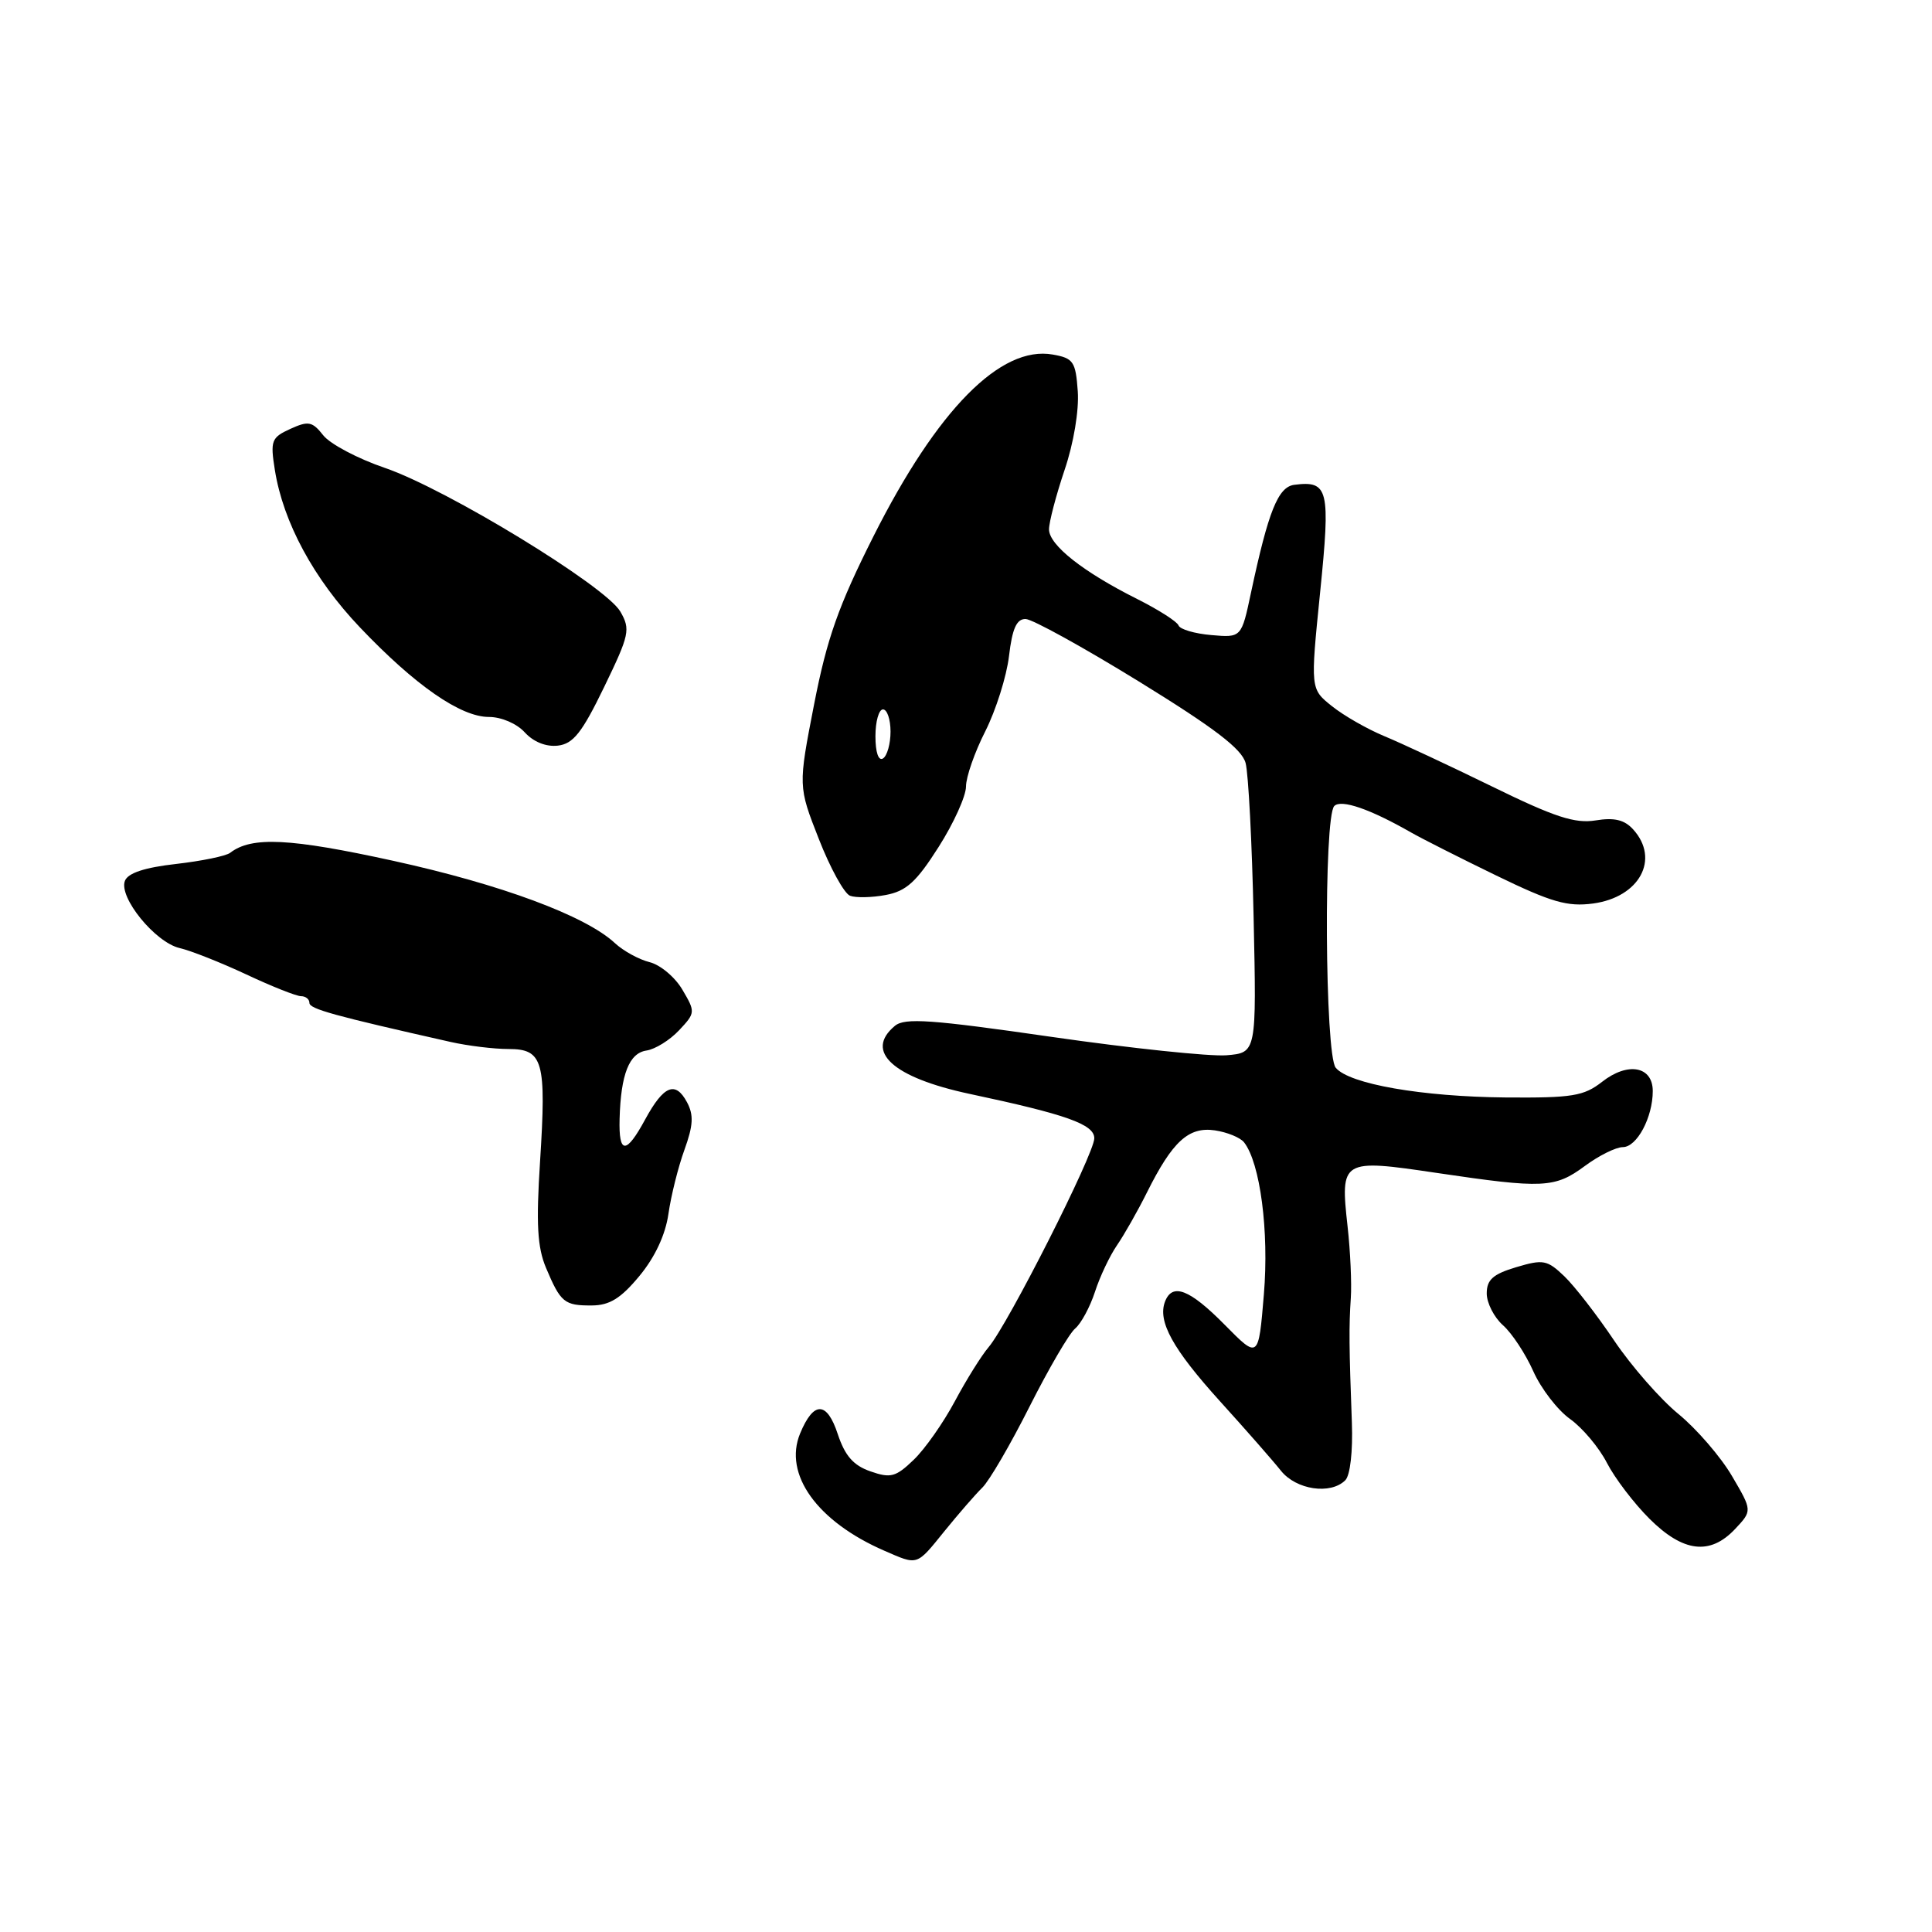 <?xml version="1.0" encoding="UTF-8" standalone="no"?>
<!DOCTYPE svg PUBLIC "-//W3C//DTD SVG 1.1//EN" "http://www.w3.org/Graphics/SVG/1.1/DTD/svg11.dtd" >
<svg xmlns="http://www.w3.org/2000/svg" xmlns:xlink="http://www.w3.org/1999/xlink" version="1.1" viewBox="0 0 256 256">
 <g >
 <path fill="currentColor"
d=" M 125.16 202.87 C 127.00 200.60 129.25 198.01 130.16 197.12 C 131.08 196.23 133.90 191.39 136.43 186.36 C 138.97 181.33 141.68 176.68 142.47 176.03 C 143.25 175.37 144.43 173.19 145.09 171.17 C 145.74 169.15 147.06 166.38 148.01 165.00 C 148.96 163.62 150.75 160.47 151.98 158.00 C 155.36 151.23 157.50 149.27 160.98 149.78 C 162.60 150.02 164.34 150.73 164.84 151.36 C 166.98 154.08 168.17 163.14 167.47 171.51 C 166.76 180.08 166.76 180.08 162.28 175.54 C 157.64 170.84 155.34 169.94 154.37 172.47 C 153.37 175.09 155.39 178.75 161.67 185.69 C 165.06 189.43 168.69 193.57 169.73 194.88 C 171.75 197.41 176.31 198.09 178.26 196.14 C 178.91 195.49 179.27 192.29 179.13 188.51 C 178.76 178.50 178.73 175.79 178.99 172.00 C 179.12 170.07 178.93 165.80 178.56 162.50 C 177.58 153.65 177.76 153.54 190.39 155.42 C 204.49 157.51 206.02 157.44 210.00 154.50 C 211.86 153.12 214.13 152.00 215.03 152.00 C 216.90 152.00 219.00 148.06 219.00 144.57 C 219.00 141.28 215.69 140.67 212.28 143.35 C 209.86 145.24 208.33 145.49 199.52 145.42 C 188.42 145.32 178.77 143.64 176.99 141.48 C 175.55 139.76 175.38 108.22 176.80 106.80 C 177.72 105.88 181.53 107.19 187.00 110.32 C 188.38 111.11 193.44 113.67 198.26 116.01 C 205.57 119.56 207.69 120.17 211.09 119.72 C 217.24 118.89 219.98 113.85 216.41 109.91 C 215.26 108.63 213.91 108.30 211.42 108.71 C 208.69 109.15 205.99 108.27 197.76 104.24 C 192.12 101.48 185.67 98.47 183.42 97.54 C 181.18 96.61 178.06 94.83 176.49 93.57 C 173.63 91.29 173.63 91.29 174.92 78.52 C 176.31 64.80 176.04 63.66 171.50 64.24 C 169.35 64.52 168.07 67.72 165.77 78.50 C 164.50 84.50 164.50 84.50 160.50 84.15 C 158.30 83.96 156.35 83.39 156.16 82.87 C 155.97 82.36 153.49 80.78 150.66 79.36 C 143.50 75.77 139.00 72.22 139.00 70.14 C 139.00 69.18 139.93 65.64 141.06 62.28 C 142.27 58.72 142.99 54.37 142.81 51.84 C 142.53 47.91 142.23 47.46 139.50 46.98 C 132.60 45.75 124.19 54.27 115.74 71.06 C 111.09 80.30 109.58 84.58 107.87 93.34 C 105.76 104.19 105.76 104.19 108.50 111.17 C 110.00 115.01 111.86 118.39 112.63 118.69 C 113.39 118.98 115.53 118.94 117.37 118.59 C 120.09 118.08 121.43 116.86 124.37 112.23 C 126.37 109.09 128.00 105.48 128.00 104.22 C 128.00 102.96 129.15 99.66 130.56 96.89 C 131.96 94.11 133.38 89.63 133.70 86.92 C 134.13 83.29 134.70 82.01 135.89 82.02 C 136.78 82.03 143.55 85.77 150.94 90.32 C 160.94 96.48 164.56 99.24 165.05 101.11 C 165.42 102.49 165.90 111.69 166.11 121.56 C 166.50 139.50 166.50 139.50 162.50 139.83 C 160.30 140.00 149.87 138.91 139.33 137.39 C 123.39 135.09 119.89 134.84 118.58 135.93 C 114.50 139.32 118.30 142.78 128.50 144.95 C 141.34 147.68 145.00 148.98 145.00 150.83 C 145.00 152.90 133.54 175.53 131.00 178.50 C 130.06 179.60 128.04 182.83 126.52 185.68 C 125.00 188.52 122.55 192.02 121.06 193.44 C 118.69 195.72 118.01 195.90 115.33 194.96 C 113.08 194.18 111.96 192.90 111.01 190.03 C 109.57 185.65 107.81 185.62 106.02 189.94 C 103.78 195.35 108.28 201.61 117.18 205.48 C 121.67 207.43 121.39 207.53 125.16 202.87 Z  M 229.92 202.59 C 232.19 200.17 232.19 200.17 229.49 195.57 C 228.00 193.03 224.81 189.34 222.41 187.37 C 220.00 185.40 216.17 181.02 213.89 177.64 C 211.62 174.26 208.65 170.43 207.29 169.12 C 205.01 166.94 204.49 166.84 200.90 167.91 C 197.83 168.83 197.00 169.57 197.00 171.39 C 197.00 172.65 197.97 174.55 199.15 175.60 C 200.33 176.64 202.14 179.39 203.17 181.70 C 204.20 184.01 206.40 186.86 208.05 188.03 C 209.70 189.21 211.89 191.82 212.92 193.83 C 213.96 195.85 216.50 199.19 218.57 201.25 C 223.04 205.70 226.60 206.12 229.92 202.59 Z  M 84.72 169.08 C 86.78 166.60 88.17 163.63 88.57 160.85 C 88.91 158.46 89.86 154.64 90.69 152.36 C 91.86 149.12 91.94 147.75 91.03 146.05 C 89.50 143.19 87.94 143.83 85.50 148.31 C 82.96 153.00 81.97 152.98 82.10 148.25 C 82.26 142.35 83.37 139.53 85.67 139.20 C 86.81 139.03 88.75 137.83 89.98 136.52 C 92.15 134.21 92.16 134.09 90.42 131.14 C 89.45 129.48 87.49 127.84 86.07 127.49 C 84.66 127.14 82.59 126.00 81.48 124.97 C 77.60 121.35 66.39 117.19 52.10 114.06 C 38.41 111.06 33.34 110.81 30.50 113.00 C 29.95 113.43 26.72 114.09 23.32 114.48 C 19.16 114.95 16.95 115.68 16.55 116.72 C 15.71 118.91 20.56 124.86 23.79 125.62 C 25.28 125.96 29.26 127.54 32.64 129.12 C 36.02 130.71 39.28 132.00 39.89 132.00 C 40.50 132.00 41.00 132.40 41.00 132.89 C 41.00 133.69 44.24 134.58 59.69 138.06 C 62.00 138.58 65.46 139.00 67.38 139.00 C 71.97 139.00 72.41 140.58 71.56 153.91 C 71.03 162.19 71.20 165.26 72.35 168.00 C 74.29 172.60 74.78 173.00 78.42 172.98 C 80.77 172.97 82.27 172.04 84.72 169.08 Z  M 80.05 91.04 C 83.41 84.10 83.56 83.40 82.20 81.04 C 80.25 77.66 59.18 64.80 51.00 62.00 C 47.42 60.78 43.75 58.84 42.84 57.69 C 41.38 55.84 40.87 55.74 38.47 56.83 C 35.96 57.98 35.80 58.38 36.42 62.28 C 37.53 69.22 41.57 76.70 47.71 83.15 C 55.01 90.82 61.03 95.00 64.78 95.00 C 66.44 95.00 68.48 95.88 69.54 97.05 C 70.69 98.31 72.36 98.98 73.92 98.80 C 75.96 98.56 77.12 97.09 80.05 91.04 Z  M 116.00 97.56 C 116.00 95.60 116.45 94.00 117.00 94.00 C 117.55 94.00 118.00 95.32 118.00 96.94 C 118.00 98.56 117.55 100.16 117.00 100.50 C 116.40 100.87 116.00 99.68 116.00 97.56 Z "/>
</g>
</svg>